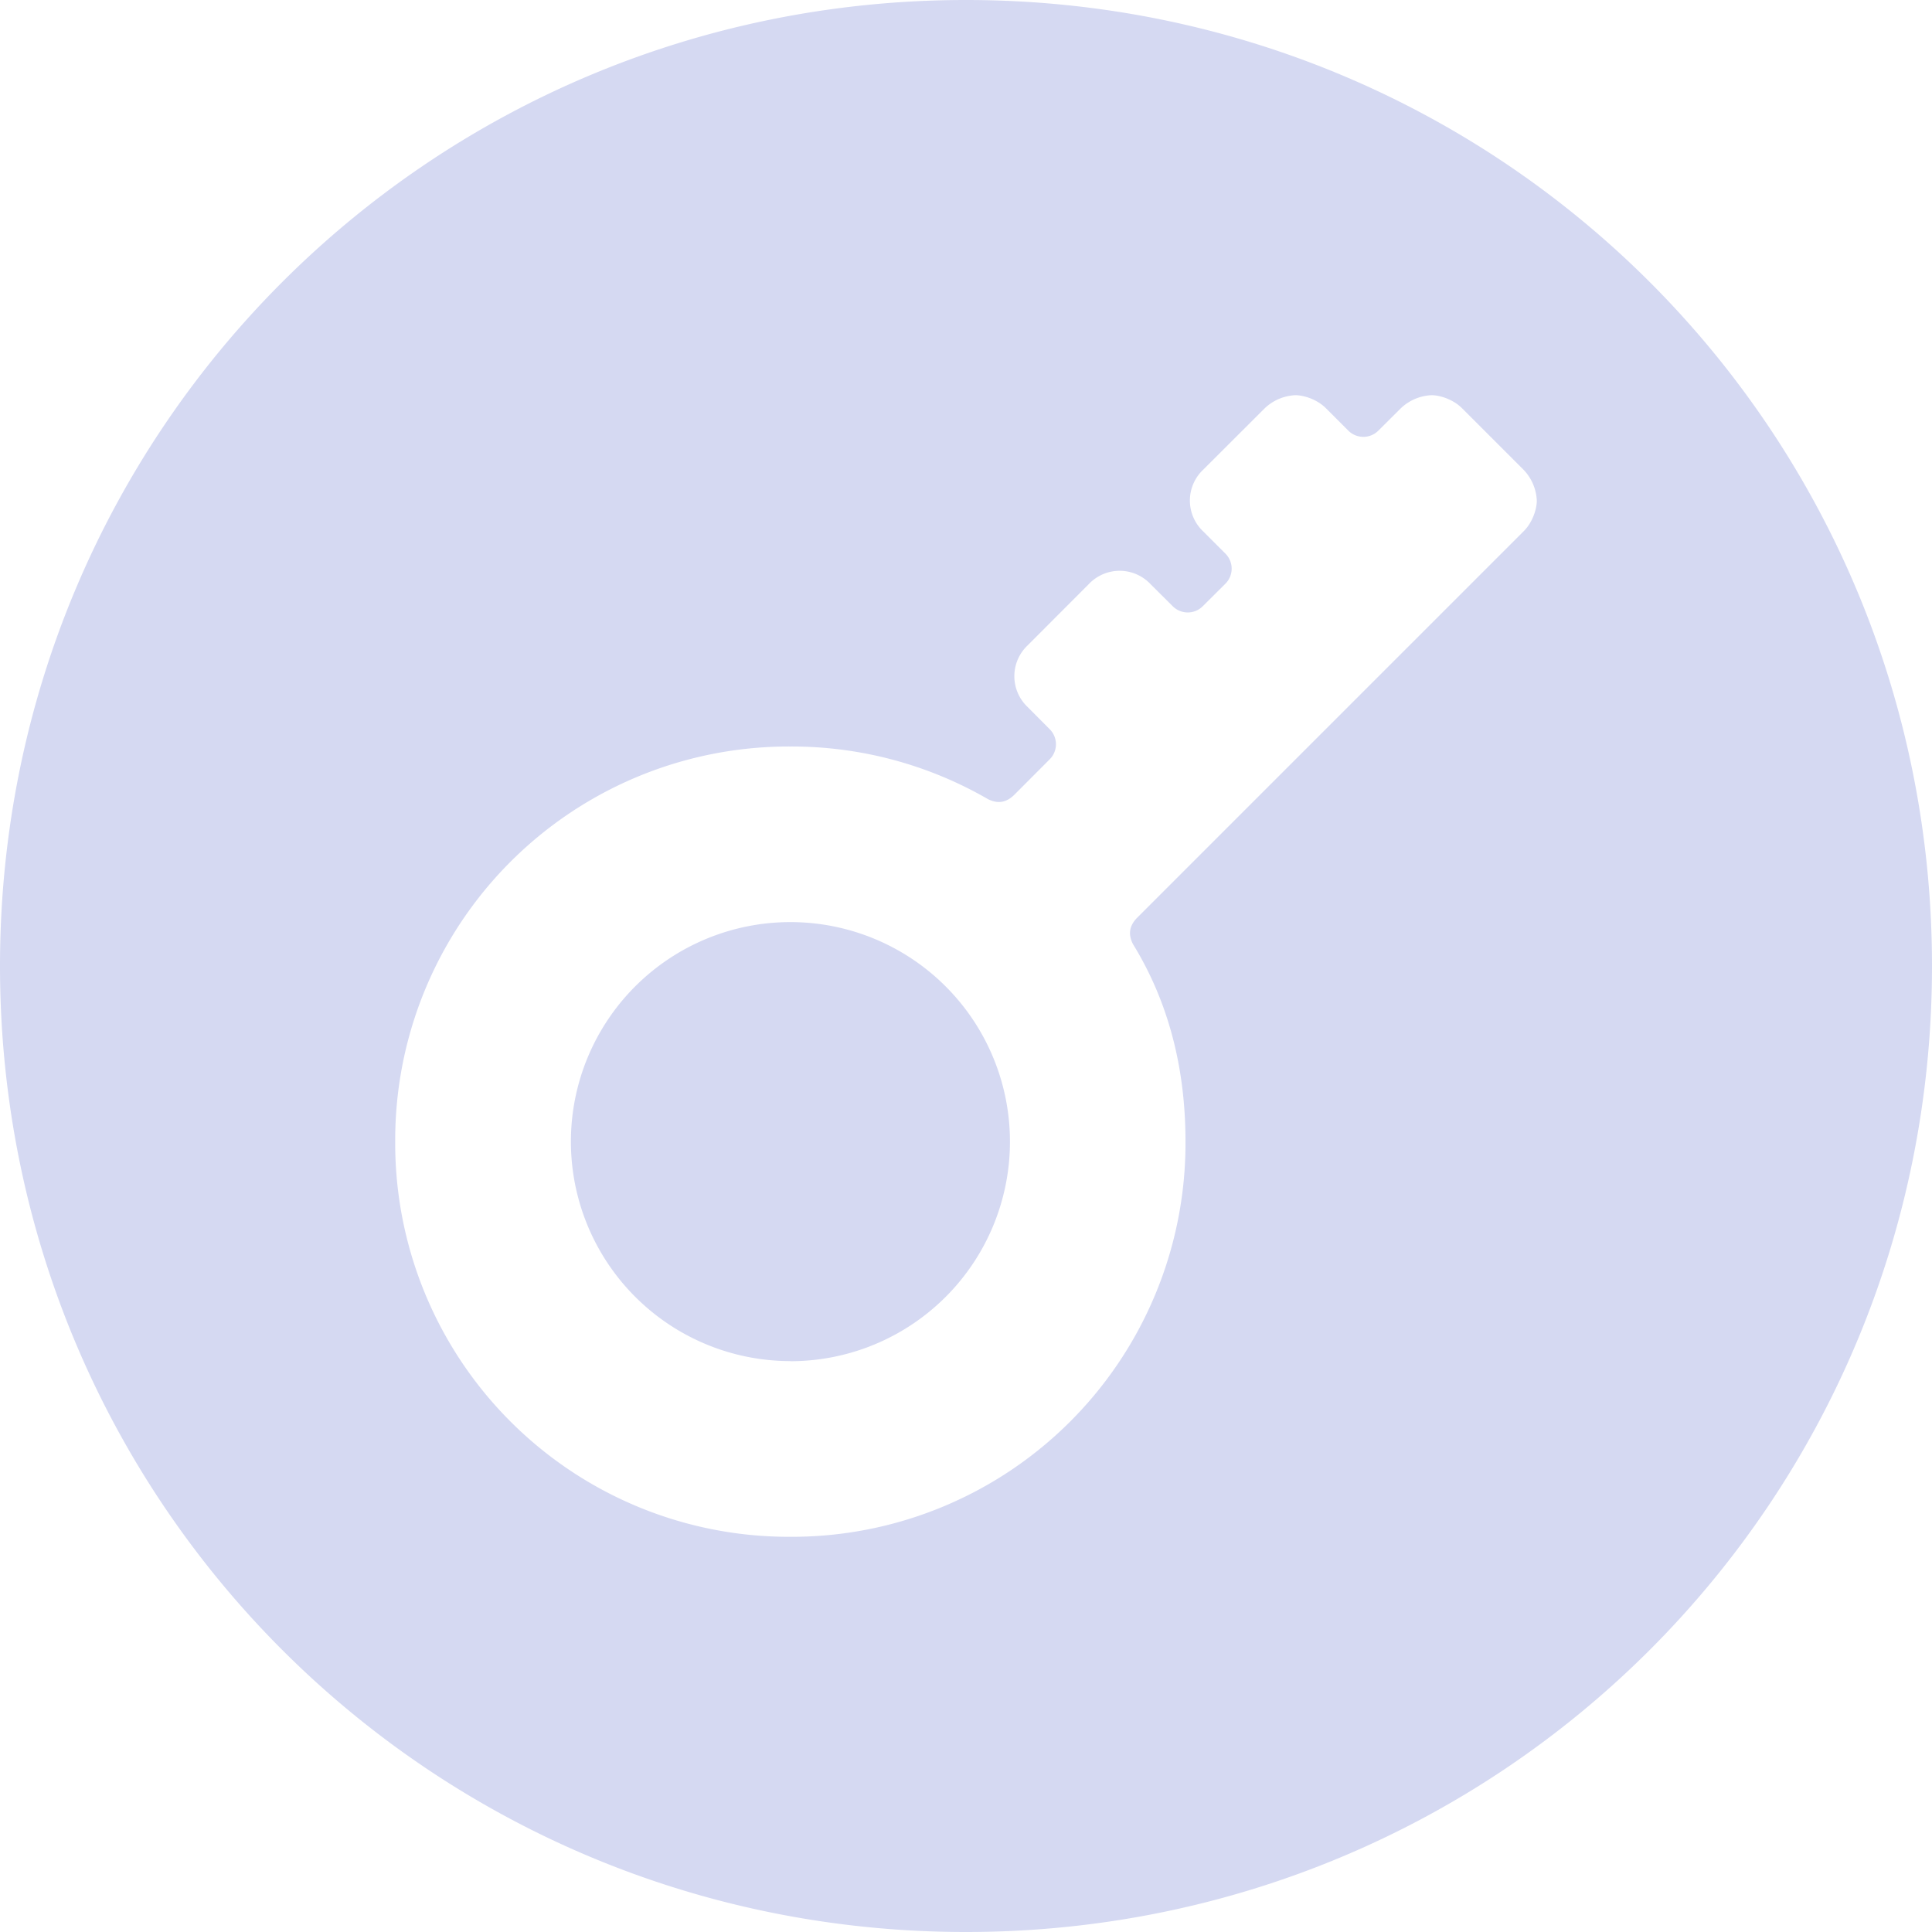 <svg width="18" height="18" xmlns="http://www.w3.org/2000/svg">
  <path d="M7.364 12.682a2.045 2.045 0 1 0 0-4.091 2.045 2.045 0 0 0 0 4.09zM9 0C4.01 0 0 4.01 0 9s4.01 9 9 9 9-4.01 9-9-4.01-9-9-9zm5.195 4.95l-3.6 3.6c-.081.082-.081.164-.04.245.327.532.49 1.146.49 1.841a3.667 3.667 0 0 1-3.681 3.682 3.667 3.667 0 0 1-3.682-3.682 3.667 3.667 0 0 1 3.682-3.681 3.65 3.65 0 0 1 1.84.49c.082.041.164.041.246-.04l.327-.328a.198.198 0 0 0 0-.286l-.204-.205a.395.395 0 0 1 0-.572l.572-.573a.395.395 0 0 1 .573 0l.205.204a.198.198 0 0 0 .286 0l.205-.204a.198.198 0 0 0 0-.286l-.205-.205a.395.395 0 0 1 0-.573l.573-.572a.442.442 0 0 1 .286-.123c.082 0 .205.04.287.123l.204.204a.198.198 0 0 0 .286 0l.205-.204a.442.442 0 0 1 .286-.123c.082 0 .205.04.287.123l.572.572a.442.442 0 0 1 .123.287c0 .081-.04.204-.123.286z" fill="#D5D9F2"/>
</svg>
